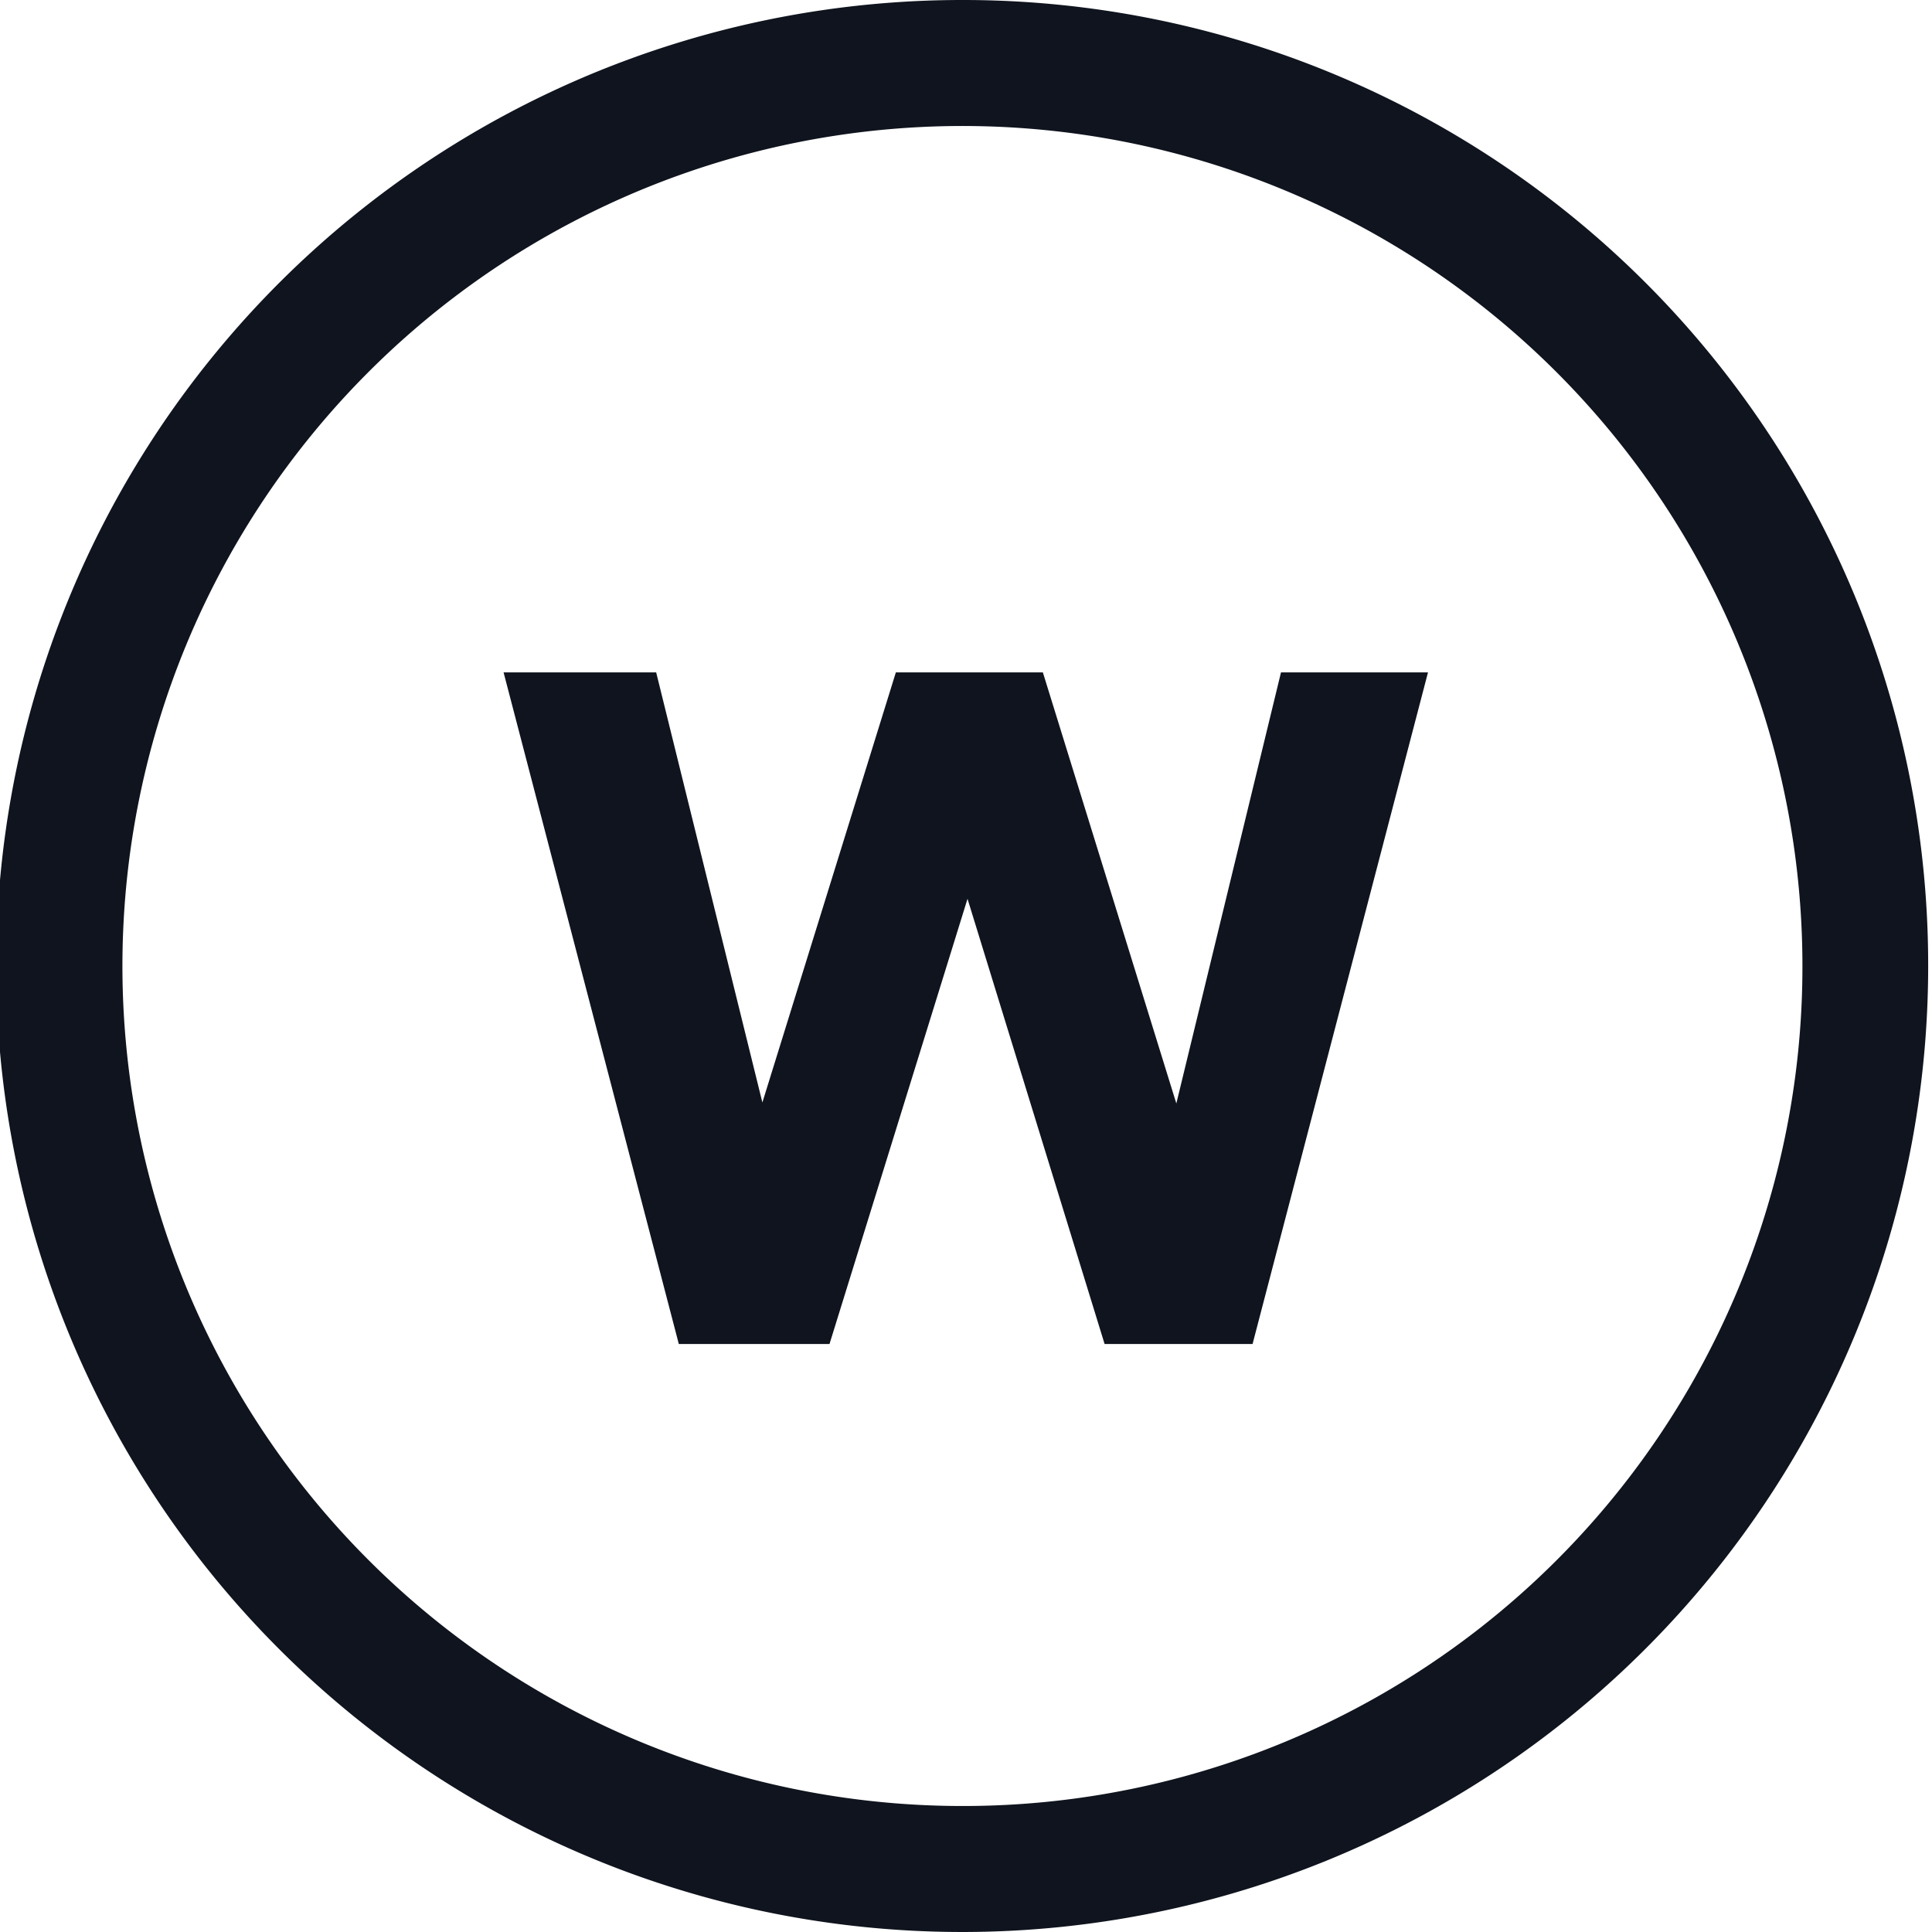 <svg version="1.0" xmlns="http://www.w3.org/2000/svg" xlink="http://www.w3.org/1999/xlink" x="0px" y="0px" width="46px" height="46px" viewBox="0 0 46 46" enable-background="new 0 0 46 46" space="preserve">
<path fill="#0f141e" d="M22.953,0A23,23,0,1,0,45.909,23,22.978,22.978,0,0,0,22.953,0Zm0,43A20,20,0,1,1,42.915,23,19.981,19.981,0,0,1,22.953,43Zm5.055-16.727L24.83,16.009h-3.5l-3.178,10.24-2.529-10.24H11.99L16.162,32H19.75l3.286-10.6L26.3,32h3.523L34,16.009h-3.5Z"></path>
</svg>